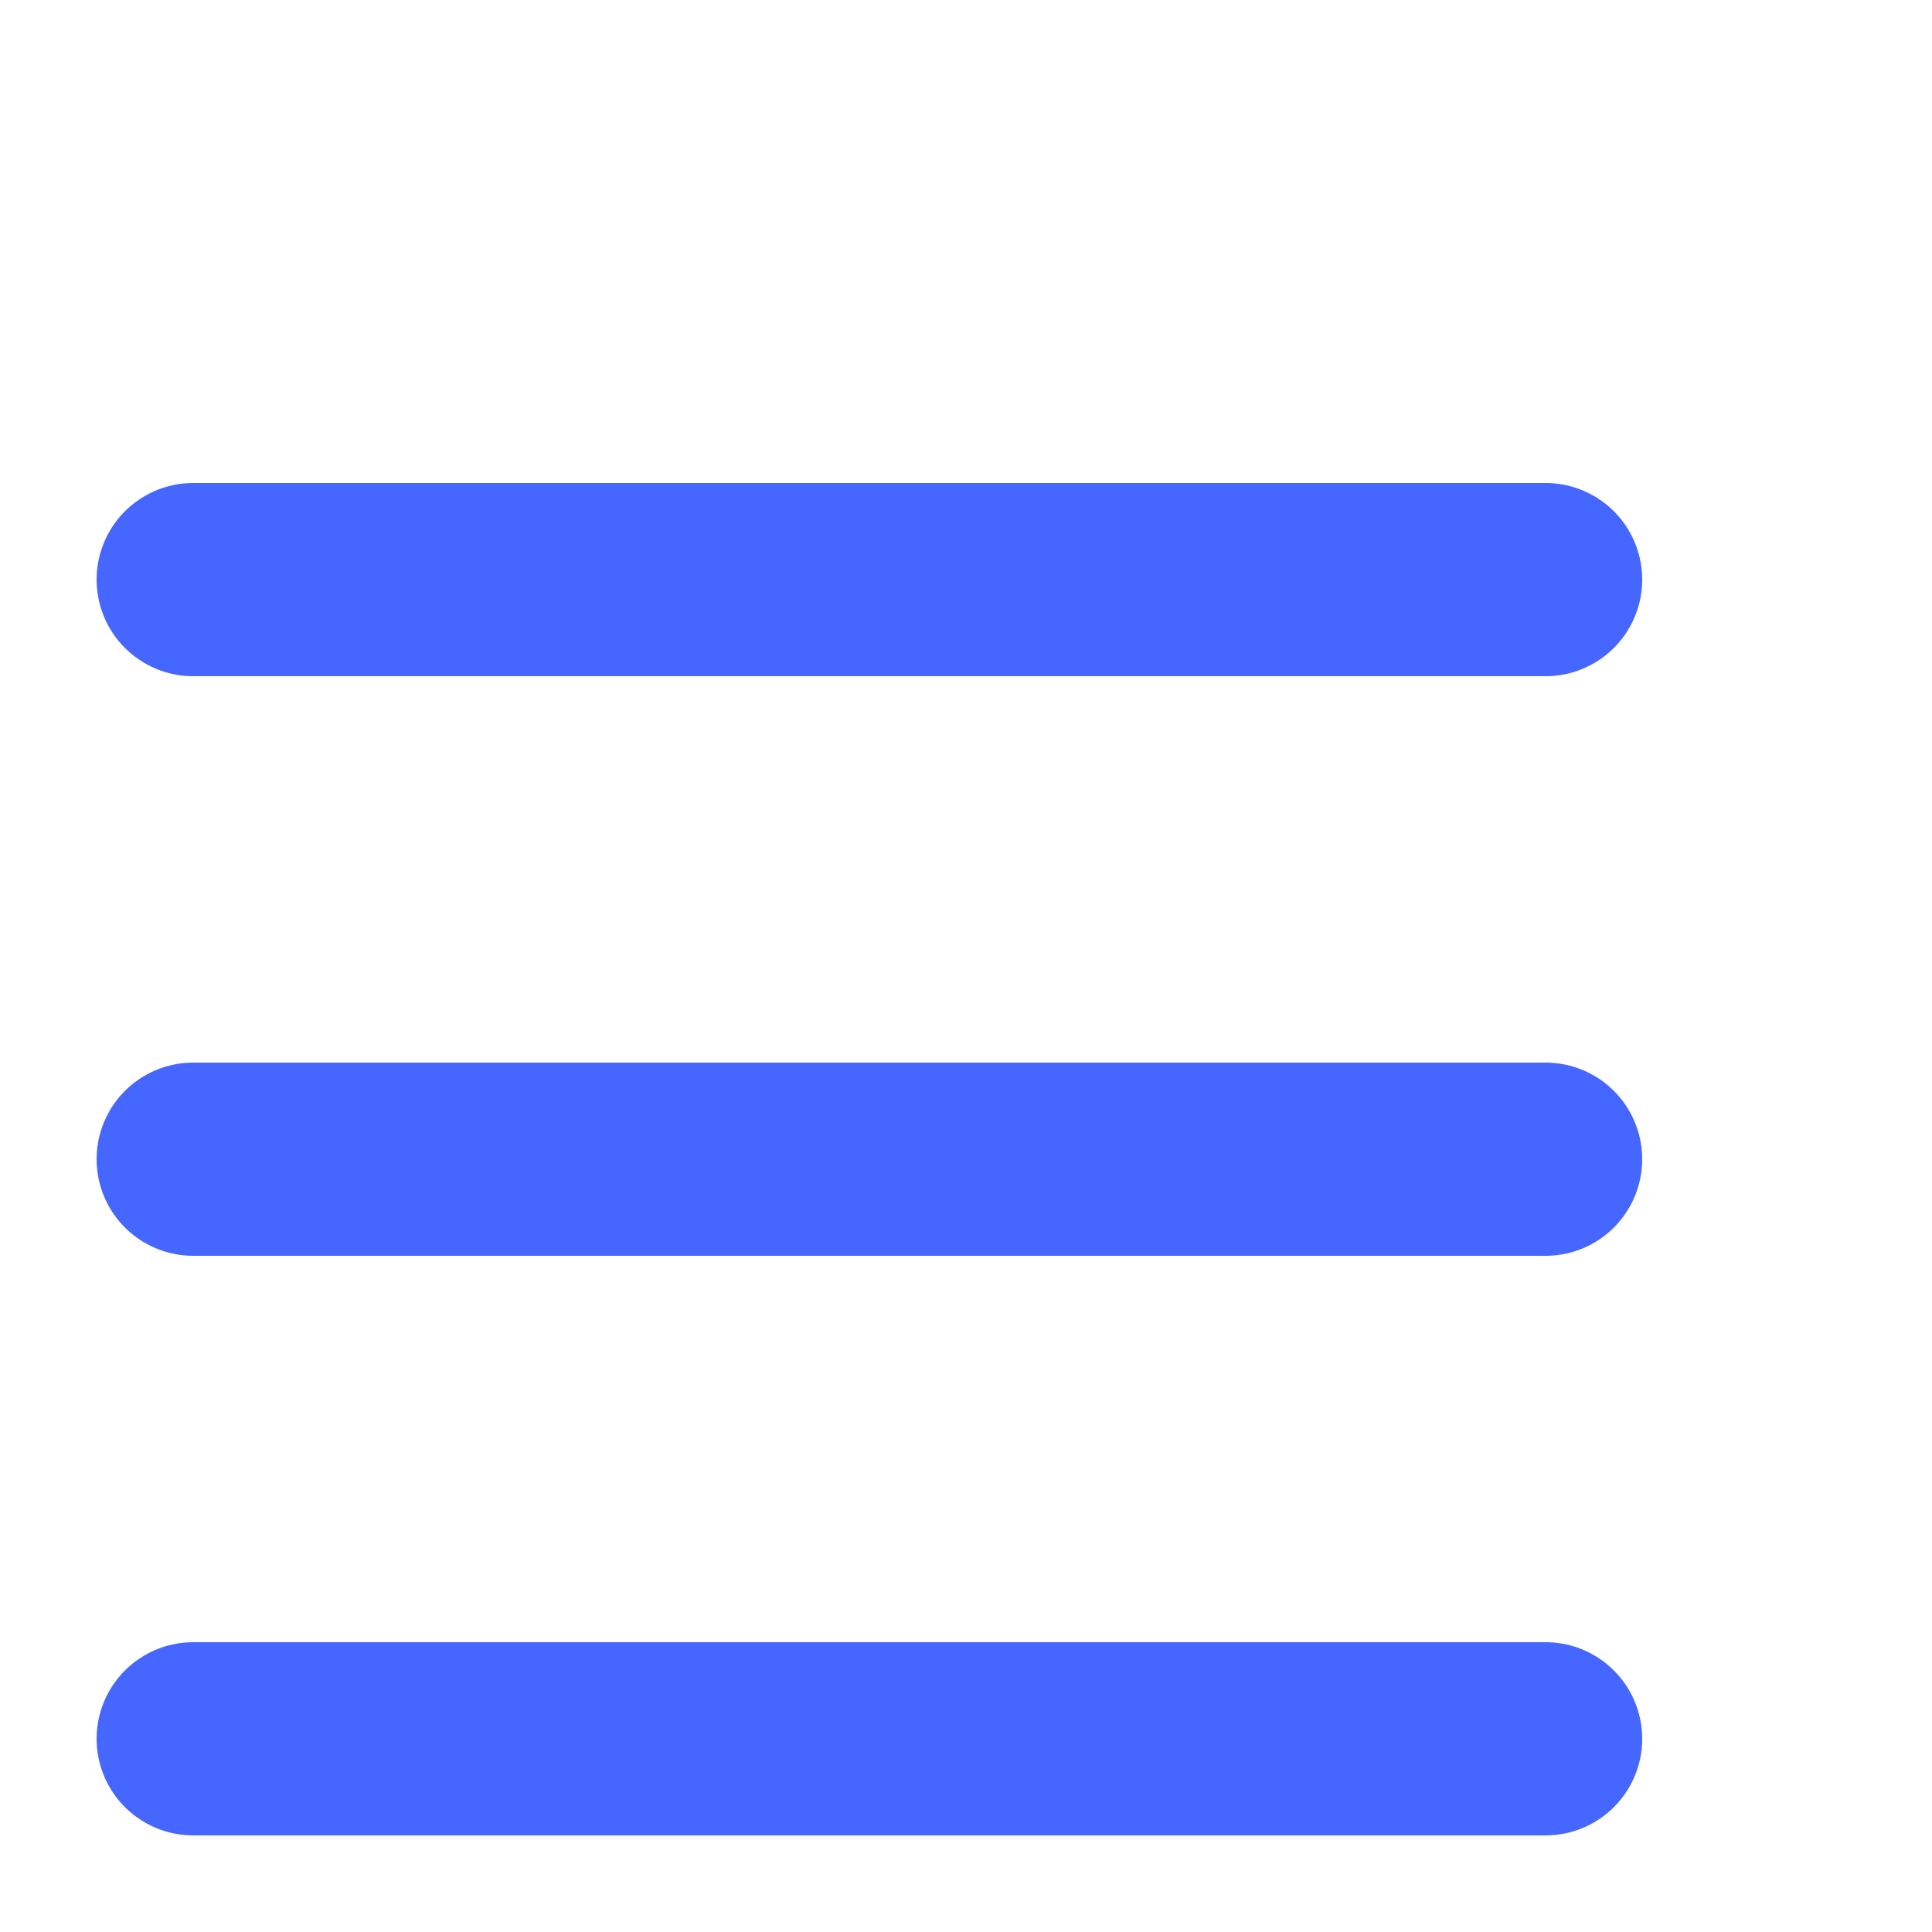 
<svg version="1.1" id="Layer_1" xmlns="http://www.w3.org/2000/svg" xmlns:xlink="http://www.w3.org/1999/xlink" x="0px" y="0px" width="50px" height="50px"
   viewBox="0 0 50 50" enable-background="new 0 0 50 50" xml:space="preserve">
<style type="text/css">
  .st0{fill:none;stroke:#4667FF;stroke-width:5;stroke-linecap:round;stroke-linejoin:round;}
</style>
  <line x1="5" y1="15" x2="40" y2="15" class="st0" />
  <line x1="5" y1="30" x2="40" y2="30" class="st0" />
  <line x1="5" y1="45" x2="40" y2="45" class="st0" />
</svg>
